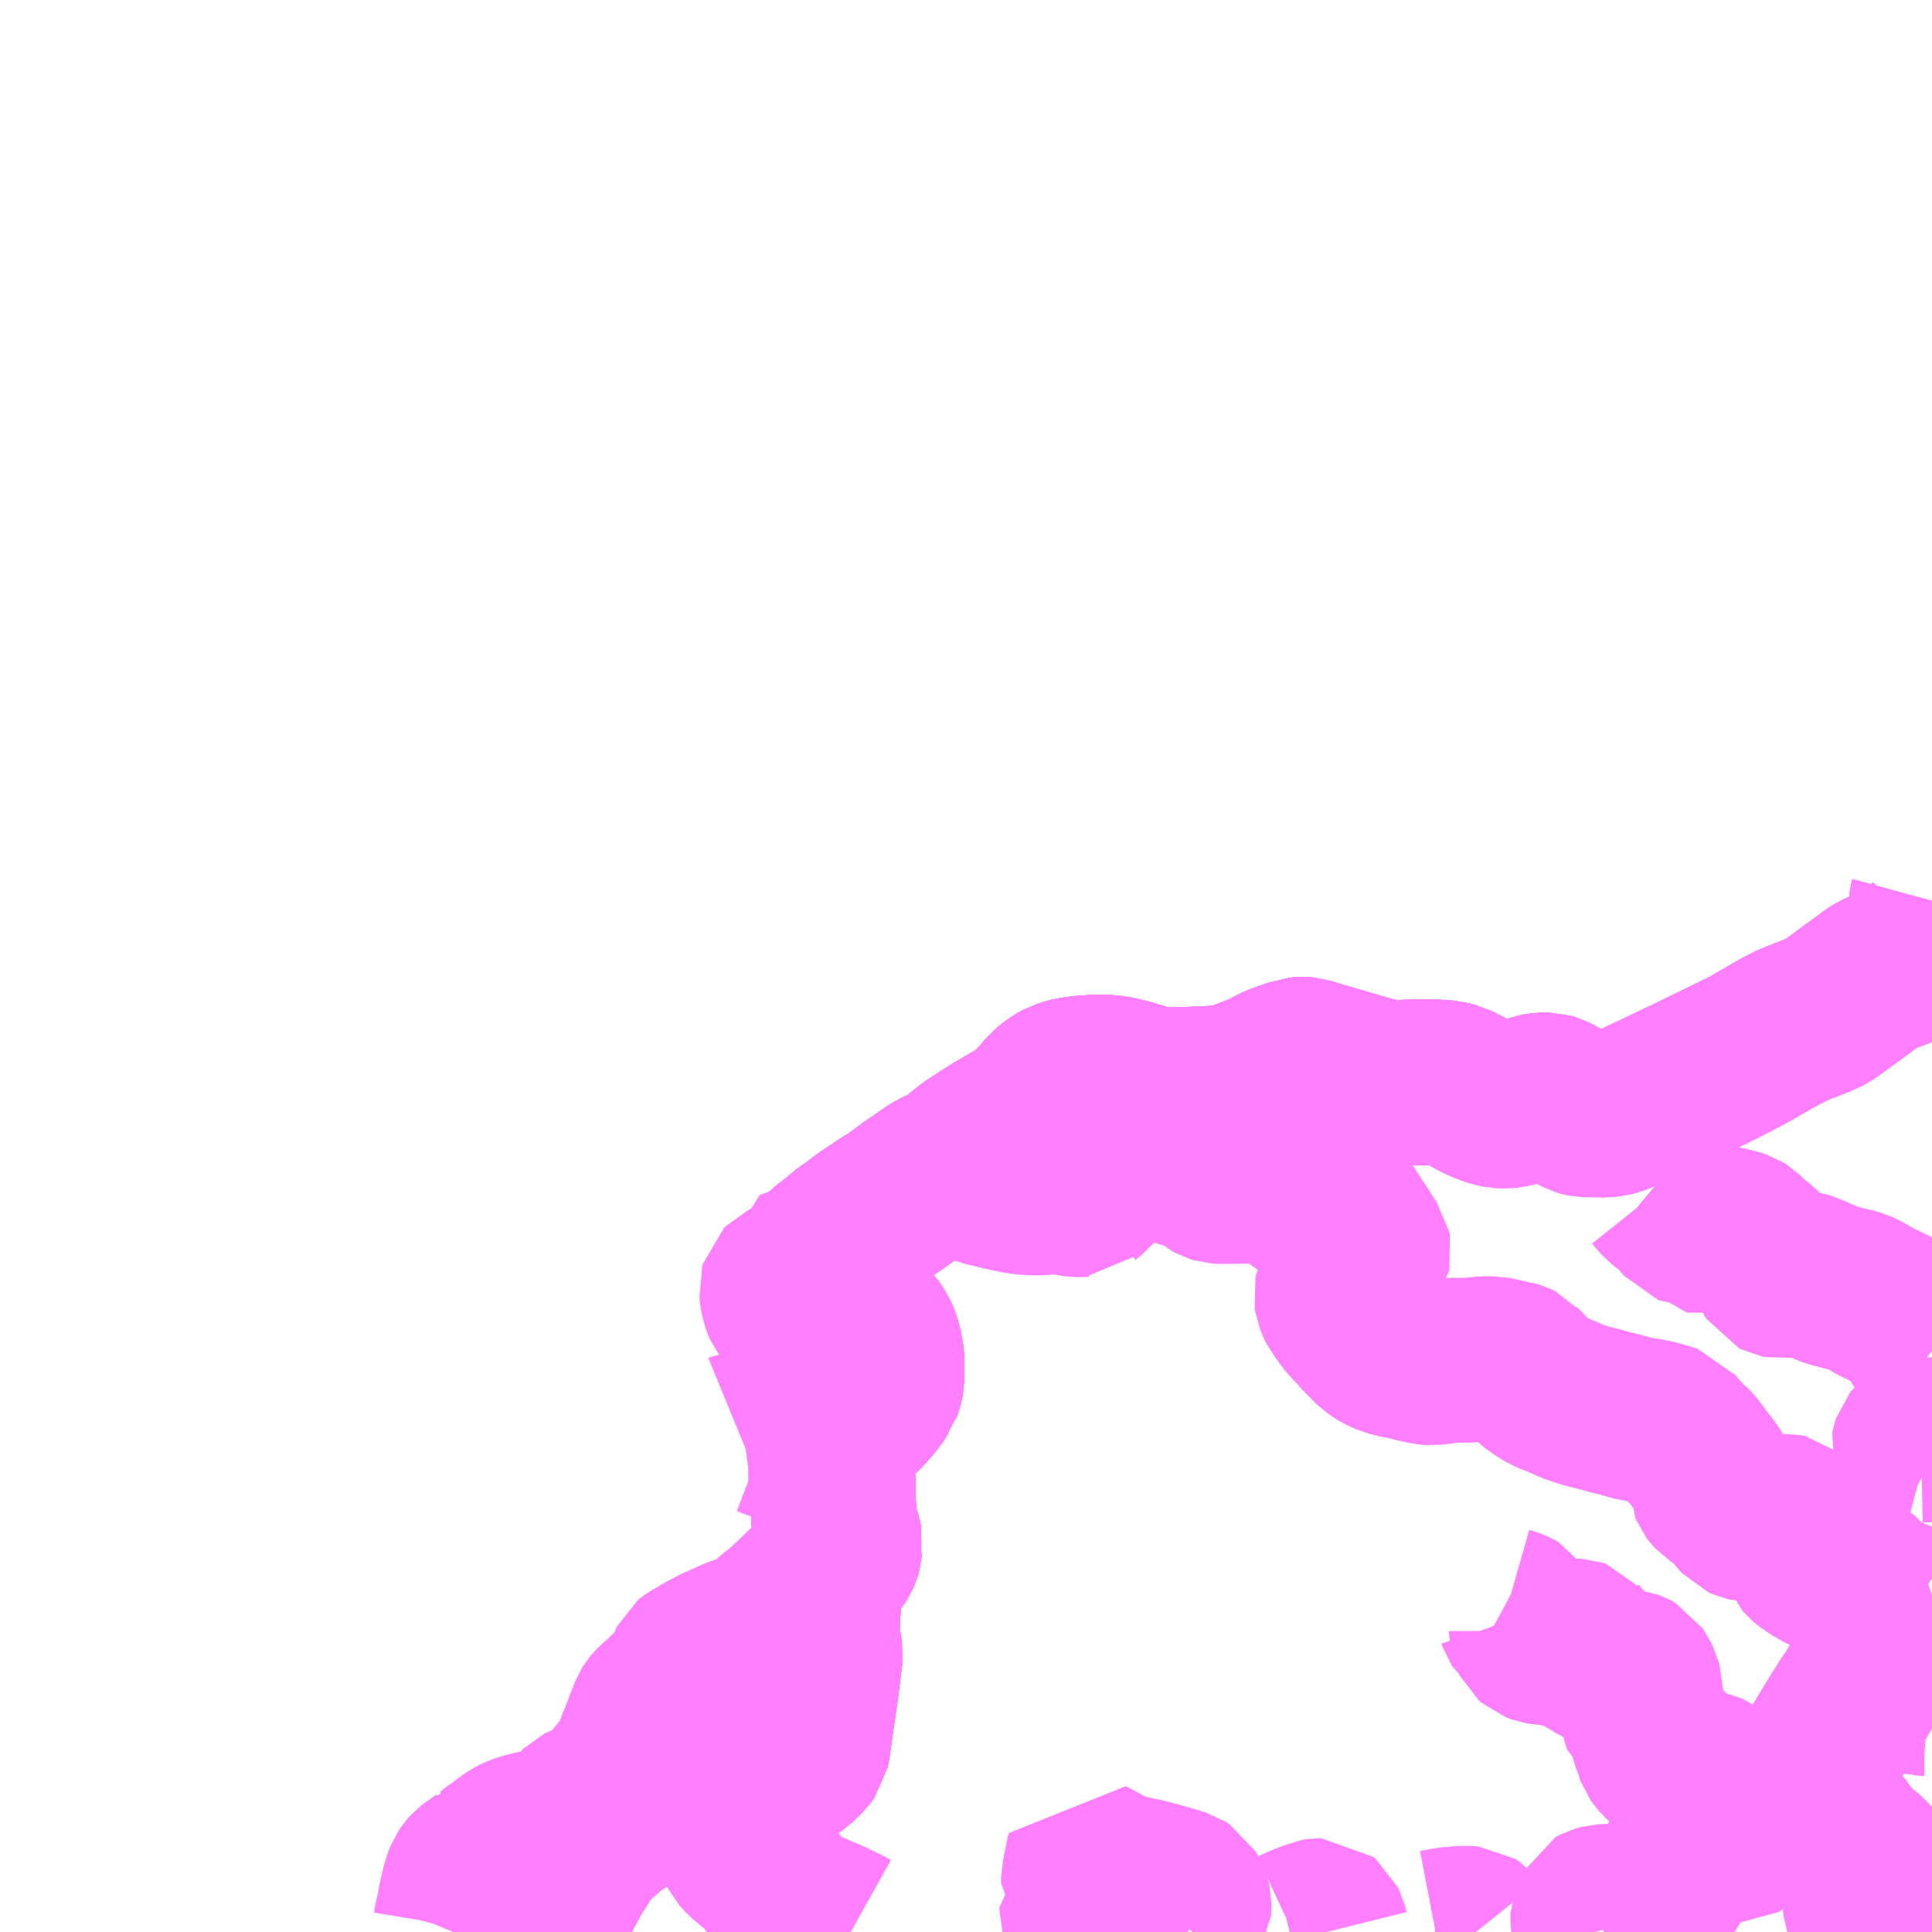 <?xml version="1.0" encoding="UTF-8"?>
<svg  xmlns="http://www.w3.org/2000/svg" xmlns:xlink="http://www.w3.org/1999/xlink" xmlns:go="http://purl.org/svgmap/profile" property="N07_001,N07_002,N07_003,N07_004,N07_005,N07_006,N07_007" viewBox="13183.594 -3480.469 8.789 8.789" go:dataArea="13183.59375 -3480.46875 8.7890625 8.7890625" >
<globalCoordinateSystem srsName="http://purl.org/crs/84" transform="matrix(100.0,0.0,0.0,-100.0,0.0,0.0)" />
<defs>
 <g id="p0" >
  <circle cx="0.0" cy="0.0" r="3" stroke="green" stroke-width="0.75" vector-effect="non-scaling-stroke" />
 </g>
</defs>
<g fill="none" fill-rule="evenodd" stroke="#FF00FF" stroke-width="0.75" opacity="0.5" vector-effect="non-scaling-stroke" stroke-linejoin="bevel" >
<path content="1,中国JRバス（株）,江津・益田・浜田～大阪　浜田道エクスプレス,3.0,3.0,3.0," xlink:title="1" d="M13186.039,-3471.68L13186.046,-3471.691L13186.079,-3471.75L13186.093,-3471.777L13186.139,-3471.861L13186.175,-3471.928L13186.192,-3471.958L13186.221,-3472.003L13186.235,-3472.028L13186.253,-3472.054L13186.266,-3472.07L13186.282,-3472.089L13186.301,-3472.105L13186.342,-3472.141L13186.373,-3472.167L13186.415,-3472.198L13186.44,-3472.215L13186.464,-3472.227L13186.511,-3472.242L13186.554,-3472.254L13186.711,-3472.298L13186.781,-3472.317L13186.956,-3472.364L13187.104,-3472.405L13187.147,-3472.418L13187.19,-3472.436L13187.212,-3472.451L13187.252,-3472.489L13187.265,-3472.507L13187.269,-3472.526L13187.283,-3472.627L13187.308,-3472.798L13187.323,-3472.921L13187.326,-3472.944L13187.321,-3472.978L13187.314,-3473.011L13187.311,-3473.04L13187.313,-3473.092L13187.32,-3473.216L13187.323,-3473.266L13187.325,-3473.278L13187.324,-3473.288L13187.328,-3473.297L13187.341,-3473.312L13187.354,-3473.335L13187.375,-3473.355L13187.385,-3473.367L13187.398,-3473.385L13187.405,-3473.396L13187.409,-3473.405L13187.413,-3473.419L13187.414,-3473.433L13187.417,-3473.448L13187.412,-3473.471L13187.408,-3473.485L13187.402,-3473.497L13187.393,-3473.528L13187.39,-3473.56L13187.387,-3473.594L13187.385,-3473.644L13187.384,-3473.789L13187.386,-3473.865L13187.384,-3473.881L13187.383,-3473.888L13187.387,-3473.918L13187.389,-3473.927L13187.392,-3473.941L13187.397,-3473.956L13187.404,-3473.962L13187.417,-3473.978L13187.446,-3473.998L13187.491,-3474.03L13187.529,-3474.065L13187.534,-3474.072L13187.553,-3474.095L13187.569,-3474.113L13187.586,-3474.141L13187.593,-3474.149L13187.601,-3474.172L13187.606,-3474.197L13187.606,-3474.247L13187.606,-3474.269L13187.603,-3474.317L13187.596,-3474.341L13187.586,-3474.375L13187.575,-3474.4L13187.559,-3474.421L13187.545,-3474.437L13187.528,-3474.45L13187.507,-3474.46L13187.498,-3474.465L13187.452,-3474.49L13187.442,-3474.491L13187.409,-3474.511L13187.384,-3474.534L13187.377,-3474.543L13187.363,-3474.561L13187.345,-3474.587L13187.327,-3474.621L13187.317,-3474.652L13187.312,-3474.68L13187.307,-3474.698L13187.311,-3474.713L13187.319,-3474.738L13187.324,-3474.745L13187.34,-3474.765L13187.361,-3474.784L13187.386,-3474.803L13187.413,-3474.823L13187.436,-3474.845L13187.473,-3474.871L13187.543,-3474.923L13187.624,-3474.977L13187.668,-3475.004L13187.753,-3475.067L13187.776,-3475.081L13187.833,-3475.121L13187.851,-3475.132L13187.861,-3475.138L13187.874,-3475.144L13187.888,-3475.15L13187.899,-3475.156L13187.921,-3475.165L13187.929,-3475.165L13187.939,-3475.172L13187.962,-3475.198L13188.013,-3475.239L13188.123,-3475.311L13188.243,-3475.38L13188.271,-3475.4L13188.284,-3475.419L13188.312,-3475.44L13188.363,-3475.499L13188.386,-3475.519L13188.409,-3475.535L13188.425,-3475.544L13188.457,-3475.554L13188.482,-3475.56L13188.527,-3475.565L13188.586,-3475.569L13188.617,-3475.569L13188.665,-3475.564L13188.721,-3475.551L13188.792,-3475.53L13188.822,-3475.517L13188.851,-3475.515L13188.9,-3475.512L13188.99,-3475.513L13189.058,-3475.515L13189.144,-3475.52L13189.182,-3475.525L13189.214,-3475.534L13189.259,-3475.549L13189.338,-3475.58L13189.414,-3475.619L13189.474,-3475.639L13189.497,-3475.648L13189.518,-3475.65L13189.538,-3475.648L13189.582,-3475.634L13189.628,-3475.621L13189.726,-3475.592L13189.83,-3475.562L13189.873,-3475.552L13189.895,-3475.547L13189.939,-3475.544L13190.038,-3475.547L13190.135,-3475.546L13190.175,-3475.543L13190.215,-3475.533L13190.273,-3475.503L13190.334,-3475.468L13190.379,-3475.45L13190.419,-3475.443L13190.459,-3475.443L13190.504,-3475.453L13190.559,-3475.474L13190.588,-3475.484L13190.608,-3475.488L13190.634,-3475.488L13190.651,-3475.483L13190.689,-3475.464L13190.727,-3475.436L13190.79,-3475.402L13190.819,-3475.4L13190.892,-3475.398L13190.925,-3475.401L13190.962,-3475.413L13191.078,-3475.467L13191.282,-3475.564L13191.401,-3475.622L13191.552,-3475.696L13191.688,-3475.775L13191.716,-3475.79L13191.746,-3475.805L13191.809,-3475.83L13191.882,-3475.859L13191.899,-3475.867L13191.916,-3475.877L13191.996,-3475.936L13192.08,-3475.997L13192.113,-3476.022L13192.135,-3476.036L13192.18,-3476.056L13192.223,-3476.069L13192.258,-3476.083L13192.293,-3476.111L13192.364,-3476.174L13192.374,-3476.189L13192.381,-3476.213L13192.381,-3476.258L13192.377,-3476.329L13192.378,-3476.351L13192.383,-3476.369"/>
<path content="1,中国JRバス（株）,津和野・益田・浜田・三次～東京　いわみエクスプレス,1.0,1.0,1.0," xlink:title="1" d="M13186.039,-3471.68L13186.046,-3471.691L13186.079,-3471.75L13186.093,-3471.777L13186.139,-3471.861L13186.175,-3471.928L13186.192,-3471.958L13186.221,-3472.003L13186.235,-3472.028L13186.253,-3472.054L13186.266,-3472.07L13186.282,-3472.089L13186.301,-3472.105L13186.342,-3472.141L13186.373,-3472.167L13186.415,-3472.198L13186.44,-3472.215L13186.464,-3472.227L13186.511,-3472.242L13186.554,-3472.254L13186.711,-3472.298L13186.781,-3472.317L13186.956,-3472.364L13187.104,-3472.405L13187.147,-3472.418L13187.19,-3472.436L13187.212,-3472.451L13187.252,-3472.489L13187.265,-3472.507L13187.269,-3472.526L13187.283,-3472.627L13187.308,-3472.798L13187.323,-3472.921L13187.326,-3472.944L13187.321,-3472.978L13187.314,-3473.011L13187.311,-3473.04L13187.313,-3473.092L13187.32,-3473.216L13187.323,-3473.266L13187.325,-3473.278L13187.324,-3473.288L13187.328,-3473.297L13187.341,-3473.312L13187.354,-3473.335L13187.375,-3473.355L13187.385,-3473.367L13187.398,-3473.385L13187.405,-3473.396L13187.409,-3473.405L13187.413,-3473.419L13187.414,-3473.433L13187.417,-3473.448L13187.412,-3473.471L13187.408,-3473.485L13187.402,-3473.497L13187.393,-3473.528L13187.39,-3473.56L13187.387,-3473.594L13187.385,-3473.644L13187.384,-3473.789L13187.386,-3473.865L13187.384,-3473.881L13187.383,-3473.888L13187.387,-3473.918L13187.389,-3473.927L13187.392,-3473.941L13187.397,-3473.956L13187.404,-3473.962L13187.417,-3473.978L13187.446,-3473.998L13187.491,-3474.03L13187.529,-3474.065L13187.534,-3474.072L13187.553,-3474.095L13187.569,-3474.113L13187.586,-3474.141L13187.593,-3474.149L13187.601,-3474.172L13187.606,-3474.197L13187.606,-3474.247L13187.606,-3474.269L13187.603,-3474.317L13187.596,-3474.341L13187.586,-3474.375L13187.575,-3474.4L13187.559,-3474.421L13187.545,-3474.437L13187.528,-3474.45L13187.507,-3474.46L13187.498,-3474.465L13187.452,-3474.49L13187.442,-3474.491L13187.409,-3474.511L13187.384,-3474.534L13187.377,-3474.543L13187.363,-3474.561L13187.345,-3474.587L13187.327,-3474.621L13187.317,-3474.652L13187.312,-3474.68L13187.307,-3474.698L13187.311,-3474.713L13187.319,-3474.738L13187.324,-3474.745L13187.34,-3474.765L13187.361,-3474.784L13187.386,-3474.803L13187.413,-3474.823L13187.436,-3474.845L13187.473,-3474.871L13187.543,-3474.923L13187.624,-3474.977L13187.668,-3475.004L13187.753,-3475.067L13187.776,-3475.081L13187.833,-3475.121L13187.851,-3475.132L13187.861,-3475.138L13187.874,-3475.144L13187.888,-3475.15L13187.899,-3475.156L13187.921,-3475.165L13187.929,-3475.165L13187.939,-3475.172L13187.962,-3475.198L13188.013,-3475.239L13188.123,-3475.311L13188.243,-3475.38L13188.271,-3475.4L13188.284,-3475.419L13188.312,-3475.44L13188.363,-3475.499L13188.386,-3475.519L13188.409,-3475.535L13188.425,-3475.544L13188.457,-3475.554L13188.482,-3475.56L13188.527,-3475.565L13188.586,-3475.569L13188.617,-3475.569L13188.665,-3475.564L13188.721,-3475.551L13188.792,-3475.53L13188.822,-3475.517L13188.851,-3475.515L13188.9,-3475.512L13188.99,-3475.513L13189.058,-3475.515L13189.144,-3475.52L13189.182,-3475.525L13189.214,-3475.534L13189.259,-3475.549L13189.338,-3475.58L13189.414,-3475.619L13189.474,-3475.639L13189.497,-3475.648L13189.518,-3475.65L13189.538,-3475.648L13189.582,-3475.634L13189.628,-3475.621L13189.726,-3475.592L13189.83,-3475.562L13189.873,-3475.552L13189.895,-3475.547L13189.939,-3475.544L13190.038,-3475.547L13190.135,-3475.546L13190.175,-3475.543L13190.215,-3475.533L13190.273,-3475.503L13190.334,-3475.468L13190.379,-3475.45L13190.419,-3475.443L13190.459,-3475.443L13190.504,-3475.453L13190.559,-3475.474L13190.588,-3475.484L13190.608,-3475.488L13190.634,-3475.488L13190.651,-3475.483L13190.689,-3475.464L13190.727,-3475.436L13190.79,-3475.402L13190.819,-3475.4L13190.892,-3475.398L13190.925,-3475.401L13190.962,-3475.413L13191.078,-3475.467L13191.282,-3475.564L13191.401,-3475.622L13191.552,-3475.696L13191.688,-3475.775L13191.716,-3475.79L13191.746,-3475.805L13191.809,-3475.83L13191.882,-3475.859L13191.899,-3475.867L13191.916,-3475.877L13191.996,-3475.936L13192.08,-3475.997L13192.113,-3476.022L13192.135,-3476.036L13192.18,-3476.056L13192.223,-3476.069L13192.258,-3476.083L13192.293,-3476.111L13192.364,-3476.174L13192.374,-3476.189L13192.381,-3476.213L13192.381,-3476.258L13192.377,-3476.329L13192.378,-3476.351L13192.383,-3476.369"/>
<path content="1,石見交通（株）,いわみEX　東京線,1.0,1.0,1.0," xlink:title="1" d="M13186.039,-3471.68L13186.046,-3471.691L13186.079,-3471.75L13186.093,-3471.777L13186.139,-3471.861L13186.175,-3471.928L13186.192,-3471.958L13186.221,-3472.003L13186.235,-3472.028L13186.253,-3472.054L13186.266,-3472.07L13186.282,-3472.089L13186.301,-3472.105L13186.342,-3472.141L13186.373,-3472.167L13186.415,-3472.198L13186.44,-3472.215L13186.464,-3472.227L13186.511,-3472.242L13186.554,-3472.254L13186.711,-3472.298L13186.781,-3472.317L13186.956,-3472.364L13187.104,-3472.405L13187.147,-3472.418L13187.19,-3472.436L13187.212,-3472.451L13187.252,-3472.489L13187.265,-3472.507L13187.269,-3472.526L13187.283,-3472.627L13187.308,-3472.798L13187.323,-3472.921L13187.326,-3472.944L13187.321,-3472.978L13187.314,-3473.011L13187.311,-3473.04L13187.313,-3473.092L13187.32,-3473.216L13187.323,-3473.266L13187.325,-3473.278L13187.324,-3473.288L13187.328,-3473.297L13187.341,-3473.312L13187.354,-3473.335L13187.375,-3473.355L13187.385,-3473.367L13187.398,-3473.385L13187.405,-3473.396L13187.409,-3473.405L13187.413,-3473.419L13187.414,-3473.433L13187.417,-3473.448L13187.412,-3473.471L13187.408,-3473.485L13187.402,-3473.497L13187.393,-3473.528L13187.39,-3473.56L13187.387,-3473.594L13187.385,-3473.644L13187.384,-3473.789L13187.386,-3473.865L13187.384,-3473.881L13187.383,-3473.888L13187.387,-3473.918L13187.389,-3473.927L13187.392,-3473.941L13187.397,-3473.956L13187.404,-3473.962L13187.417,-3473.978L13187.446,-3473.998L13187.491,-3474.03L13187.529,-3474.065L13187.534,-3474.072L13187.553,-3474.095L13187.569,-3474.113L13187.586,-3474.141L13187.593,-3474.149L13187.601,-3474.172L13187.606,-3474.197L13187.606,-3474.247L13187.606,-3474.269L13187.603,-3474.317L13187.596,-3474.341L13187.586,-3474.375L13187.575,-3474.4L13187.559,-3474.421L13187.545,-3474.437L13187.528,-3474.45L13187.507,-3474.46L13187.498,-3474.465L13187.452,-3474.49L13187.442,-3474.491L13187.409,-3474.511L13187.384,-3474.534L13187.377,-3474.543L13187.363,-3474.561L13187.345,-3474.587L13187.327,-3474.621L13187.317,-3474.652L13187.312,-3474.68L13187.307,-3474.698L13187.311,-3474.713L13187.319,-3474.738L13187.324,-3474.745L13187.34,-3474.765L13187.361,-3474.784L13187.386,-3474.803L13187.413,-3474.823L13187.436,-3474.845L13187.473,-3474.871L13187.543,-3474.923L13187.624,-3474.977L13187.668,-3475.004L13187.753,-3475.067L13187.776,-3475.081L13187.833,-3475.121L13187.851,-3475.132L13187.861,-3475.138L13187.874,-3475.144L13187.888,-3475.15L13187.899,-3475.156L13187.921,-3475.165L13187.929,-3475.165L13187.939,-3475.172L13187.962,-3475.198L13188.013,-3475.239L13188.123,-3475.311L13188.243,-3475.38L13188.271,-3475.4L13188.284,-3475.419L13188.312,-3475.44L13188.363,-3475.499L13188.386,-3475.519L13188.409,-3475.535L13188.425,-3475.544L13188.457,-3475.554L13188.482,-3475.56L13188.527,-3475.565L13188.586,-3475.569L13188.617,-3475.569L13188.665,-3475.564L13188.721,-3475.551L13188.792,-3475.53L13188.822,-3475.517L13188.851,-3475.515L13188.9,-3475.512L13188.99,-3475.513L13189.058,-3475.515L13189.144,-3475.52L13189.182,-3475.525L13189.214,-3475.534L13189.259,-3475.549L13189.338,-3475.58L13189.414,-3475.619L13189.474,-3475.639L13189.497,-3475.648L13189.518,-3475.65L13189.538,-3475.648L13189.582,-3475.634L13189.628,-3475.621L13189.726,-3475.592L13189.83,-3475.562L13189.873,-3475.552L13189.895,-3475.547L13189.939,-3475.544L13190.038,-3475.547L13190.135,-3475.546L13190.175,-3475.543L13190.215,-3475.533L13190.273,-3475.503L13190.334,-3475.468L13190.379,-3475.45L13190.419,-3475.443L13190.459,-3475.443L13190.504,-3475.453L13190.559,-3475.474L13190.588,-3475.484L13190.608,-3475.488L13190.634,-3475.488L13190.651,-3475.483L13190.689,-3475.464L13190.727,-3475.436L13190.79,-3475.402L13190.819,-3475.4L13190.892,-3475.398L13190.925,-3475.401L13190.962,-3475.413L13191.078,-3475.467L13191.282,-3475.564L13191.401,-3475.622L13191.552,-3475.696L13191.688,-3475.775L13191.716,-3475.79L13191.746,-3475.805L13191.809,-3475.83L13191.882,-3475.859L13191.899,-3475.867L13191.916,-3475.877L13191.996,-3475.936L13192.08,-3475.997L13192.113,-3476.022L13192.135,-3476.036L13192.18,-3476.056L13192.223,-3476.069L13192.258,-3476.083L13192.293,-3476.111L13192.364,-3476.174L13192.374,-3476.189L13192.381,-3476.213L13192.381,-3476.258L13192.377,-3476.329L13192.378,-3476.351L13192.383,-3476.369"/>
<path content="1,石見交通（株）,つわのEX　大阪線,1.0,1.0,1.0," xlink:title="1" d="M13186.039,-3471.68L13186.046,-3471.691L13186.079,-3471.75L13186.093,-3471.777L13186.139,-3471.861L13186.175,-3471.928L13186.192,-3471.958L13186.221,-3472.003L13186.235,-3472.028L13186.253,-3472.054L13186.266,-3472.07L13186.282,-3472.089L13186.301,-3472.105L13186.342,-3472.141L13186.373,-3472.167L13186.415,-3472.198L13186.44,-3472.215L13186.464,-3472.227L13186.511,-3472.242L13186.554,-3472.254L13186.711,-3472.298L13186.781,-3472.317L13186.956,-3472.364L13187.104,-3472.405L13187.147,-3472.418L13187.19,-3472.436L13187.212,-3472.451L13187.252,-3472.489L13187.265,-3472.507L13187.269,-3472.526L13187.283,-3472.627L13187.308,-3472.798L13187.323,-3472.921L13187.326,-3472.944L13187.321,-3472.978L13187.314,-3473.011L13187.311,-3473.04L13187.313,-3473.092L13187.32,-3473.216L13187.323,-3473.266L13187.325,-3473.278L13187.324,-3473.288L13187.328,-3473.297L13187.341,-3473.312L13187.354,-3473.335L13187.375,-3473.355L13187.385,-3473.367L13187.398,-3473.385L13187.405,-3473.396L13187.409,-3473.405L13187.413,-3473.419L13187.414,-3473.433L13187.417,-3473.448L13187.412,-3473.471L13187.408,-3473.485L13187.402,-3473.497L13187.393,-3473.528L13187.39,-3473.56L13187.387,-3473.594L13187.385,-3473.644L13187.384,-3473.789L13187.386,-3473.865L13187.384,-3473.881L13187.383,-3473.888L13187.387,-3473.918L13187.389,-3473.927L13187.392,-3473.941L13187.397,-3473.956L13187.404,-3473.962L13187.417,-3473.978L13187.446,-3473.998L13187.491,-3474.03L13187.529,-3474.065L13187.534,-3474.072L13187.553,-3474.095L13187.569,-3474.113L13187.586,-3474.141L13187.593,-3474.149L13187.601,-3474.172L13187.606,-3474.197L13187.606,-3474.247L13187.606,-3474.269L13187.603,-3474.317L13187.596,-3474.341L13187.586,-3474.375L13187.575,-3474.4L13187.559,-3474.421L13187.545,-3474.437L13187.528,-3474.45L13187.507,-3474.46L13187.498,-3474.465L13187.452,-3474.49L13187.442,-3474.491L13187.409,-3474.511L13187.384,-3474.534L13187.377,-3474.543L13187.363,-3474.561L13187.345,-3474.587L13187.327,-3474.621L13187.317,-3474.652L13187.312,-3474.68L13187.307,-3474.698L13187.311,-3474.713L13187.319,-3474.738L13187.324,-3474.745L13187.34,-3474.765L13187.361,-3474.784L13187.386,-3474.803L13187.413,-3474.823L13187.436,-3474.845L13187.473,-3474.871L13187.543,-3474.923L13187.624,-3474.977L13187.668,-3475.004L13187.753,-3475.067L13187.776,-3475.081L13187.833,-3475.121L13187.851,-3475.132L13187.861,-3475.138L13187.874,-3475.144L13187.888,-3475.15L13187.899,-3475.156L13187.921,-3475.165L13187.929,-3475.165L13187.939,-3475.172L13187.962,-3475.198L13188.013,-3475.239L13188.123,-3475.311L13188.243,-3475.38L13188.271,-3475.4L13188.284,-3475.419L13188.312,-3475.44L13188.363,-3475.499L13188.386,-3475.519L13188.409,-3475.535L13188.425,-3475.544L13188.457,-3475.554L13188.482,-3475.56L13188.527,-3475.565L13188.586,-3475.569L13188.617,-3475.569L13188.665,-3475.564L13188.721,-3475.551L13188.792,-3475.53L13188.822,-3475.517L13188.851,-3475.515L13188.9,-3475.512L13188.99,-3475.513L13189.058,-3475.515L13189.144,-3475.52L13189.182,-3475.525L13189.214,-3475.534L13189.259,-3475.549L13189.338,-3475.58L13189.414,-3475.619L13189.474,-3475.639L13189.497,-3475.648L13189.518,-3475.65L13189.538,-3475.648L13189.582,-3475.634L13189.628,-3475.621L13189.726,-3475.592L13189.83,-3475.562L13189.873,-3475.552L13189.895,-3475.547L13189.939,-3475.544L13190.038,-3475.547L13190.135,-3475.546L13190.175,-3475.543L13190.215,-3475.533L13190.273,-3475.503L13190.334,-3475.468L13190.379,-3475.45L13190.419,-3475.443L13190.459,-3475.443L13190.504,-3475.453L13190.559,-3475.474L13190.588,-3475.484L13190.608,-3475.488L13190.634,-3475.488L13190.651,-3475.483L13190.689,-3475.464L13190.727,-3475.436L13190.79,-3475.402L13190.819,-3475.4L13190.892,-3475.398L13190.925,-3475.401L13190.962,-3475.413L13191.078,-3475.467L13191.282,-3475.564L13191.401,-3475.622L13191.552,-3475.696L13191.688,-3475.775L13191.716,-3475.79L13191.746,-3475.805L13191.809,-3475.83L13191.882,-3475.859L13191.899,-3475.867L13191.916,-3475.877L13191.996,-3475.936L13192.08,-3475.997L13192.113,-3476.022L13192.135,-3476.036L13192.18,-3476.056L13192.223,-3476.069L13192.258,-3476.083L13192.293,-3476.111L13192.364,-3476.174L13192.374,-3476.189L13192.381,-3476.213L13192.381,-3476.258L13192.377,-3476.329L13192.378,-3476.351L13192.383,-3476.369"/>
<path content="1,石見交通（株）,土田線,16.0,16.0,7.5," xlink:title="1" d="M13186.039,-3471.68L13186.046,-3471.691L13186.079,-3471.75L13186.093,-3471.777L13186.139,-3471.861L13186.175,-3471.928L13186.192,-3471.958L13186.221,-3472.003L13186.235,-3472.028L13186.253,-3472.054L13186.266,-3472.07L13186.282,-3472.089L13186.301,-3472.105L13186.342,-3472.141L13186.373,-3472.167L13186.415,-3472.198L13186.44,-3472.215L13186.464,-3472.227L13186.511,-3472.242L13186.554,-3472.254L13186.711,-3472.298L13186.781,-3472.317L13186.956,-3472.364L13187.104,-3472.405L13187.147,-3472.418L13187.19,-3472.436L13187.212,-3472.451L13187.252,-3472.489L13187.265,-3472.507L13187.269,-3472.526L13187.283,-3472.627L13187.308,-3472.798L13187.323,-3472.921L13187.326,-3472.944L13187.321,-3472.978L13187.314,-3473.011L13187.311,-3473.04L13187.313,-3473.092L13187.32,-3473.216L13187.323,-3473.266L13187.325,-3473.278L13187.324,-3473.288L13187.328,-3473.297L13187.341,-3473.312L13187.354,-3473.335L13187.375,-3473.355L13187.385,-3473.367L13187.398,-3473.385L13187.405,-3473.396L13187.409,-3473.405L13187.413,-3473.419L13187.414,-3473.433L13187.417,-3473.448L13187.412,-3473.471L13187.408,-3473.485L13187.402,-3473.497L13187.393,-3473.528L13187.39,-3473.56L13187.387,-3473.594L13187.385,-3473.644L13187.384,-3473.789L13187.386,-3473.865L13187.384,-3473.881L13187.383,-3473.888L13187.387,-3473.918L13187.389,-3473.927L13187.392,-3473.941L13187.397,-3473.956L13187.404,-3473.962L13187.417,-3473.978L13187.446,-3473.998L13187.491,-3474.03L13187.529,-3474.065L13187.534,-3474.072L13187.553,-3474.095L13187.569,-3474.113L13187.586,-3474.141L13187.593,-3474.149L13187.601,-3474.172L13187.606,-3474.197L13187.606,-3474.247L13187.606,-3474.269L13187.603,-3474.317L13187.596,-3474.341L13187.586,-3474.375L13187.575,-3474.4L13187.559,-3474.421L13187.545,-3474.437L13187.528,-3474.45L13187.507,-3474.46L13187.498,-3474.465L13187.452,-3474.49L13187.442,-3474.491L13187.409,-3474.511L13187.384,-3474.534L13187.377,-3474.543L13187.363,-3474.561L13187.345,-3474.587L13187.327,-3474.621L13187.317,-3474.652L13187.312,-3474.68L13187.307,-3474.698L13187.311,-3474.713L13187.319,-3474.738L13187.324,-3474.745L13187.34,-3474.765L13187.361,-3474.784L13187.386,-3474.803L13187.413,-3474.823L13187.436,-3474.845L13187.473,-3474.871L13187.543,-3474.923L13187.624,-3474.977L13187.668,-3475.004L13187.753,-3475.067L13187.776,-3475.081L13187.833,-3475.121L13187.851,-3475.132L13187.861,-3475.138L13187.874,-3475.144L13187.888,-3475.15L13187.899,-3475.156L13187.921,-3475.165L13187.929,-3475.165L13187.939,-3475.172L13187.962,-3475.198L13188.013,-3475.239L13188.123,-3475.311L13188.243,-3475.38L13188.271,-3475.4L13188.284,-3475.419L13188.312,-3475.44L13188.363,-3475.499L13188.386,-3475.519L13188.409,-3475.535L13188.425,-3475.544L13188.457,-3475.554L13188.482,-3475.56L13188.527,-3475.565L13188.586,-3475.569L13188.617,-3475.569L13188.665,-3475.564L13188.721,-3475.551L13188.792,-3475.53L13188.822,-3475.517L13188.851,-3475.515L13188.9,-3475.512L13188.99,-3475.513L13189.058,-3475.515L13189.144,-3475.52L13189.182,-3475.525L13189.214,-3475.534L13189.259,-3475.549L13189.338,-3475.58L13189.414,-3475.619L13189.474,-3475.639L13189.497,-3475.648L13189.518,-3475.65L13189.538,-3475.648L13189.582,-3475.634L13189.628,-3475.621L13189.726,-3475.592L13189.83,-3475.562L13189.873,-3475.552L13189.895,-3475.547L13189.939,-3475.544L13190.038,-3475.547L13190.135,-3475.546L13190.175,-3475.543L13190.215,-3475.533L13190.273,-3475.503L13190.334,-3475.468L13190.379,-3475.45L13190.419,-3475.443L13190.459,-3475.443L13190.504,-3475.453L13190.559,-3475.474L13190.588,-3475.484L13190.608,-3475.488L13190.634,-3475.488L13190.651,-3475.483L13190.689,-3475.464L13190.727,-3475.436L13190.79,-3475.402L13190.819,-3475.4L13190.892,-3475.398L13190.925,-3475.401L13190.962,-3475.413L13191.078,-3475.467L13191.282,-3475.564L13191.401,-3475.622L13191.552,-3475.696L13191.688,-3475.775L13191.716,-3475.79L13191.746,-3475.805L13191.809,-3475.83L13191.882,-3475.859L13191.899,-3475.867L13191.916,-3475.877L13191.996,-3475.936L13192.08,-3475.997L13192.113,-3476.022L13192.135,-3476.036L13192.18,-3476.056L13192.223,-3476.069L13192.258,-3476.083L13192.293,-3476.111L13192.364,-3476.174L13192.374,-3476.189L13192.381,-3476.213L13192.381,-3476.258L13192.377,-3476.329L13192.378,-3476.351L13192.383,-3476.369"/>
<path content="1,石見交通（株）,浜田益田線,14.5,14.5,14.5," xlink:title="1" d="M13186.039,-3471.68L13186.046,-3471.691L13186.079,-3471.75L13186.093,-3471.777L13186.139,-3471.861L13186.175,-3471.928L13186.192,-3471.958L13186.221,-3472.003L13186.235,-3472.028L13186.253,-3472.054L13186.266,-3472.07L13186.282,-3472.089L13186.301,-3472.105L13186.342,-3472.141L13186.373,-3472.167L13186.415,-3472.198L13186.44,-3472.215L13186.464,-3472.227L13186.511,-3472.242L13186.554,-3472.254L13186.711,-3472.298L13186.781,-3472.317L13186.956,-3472.364L13187.104,-3472.405L13187.147,-3472.418L13187.19,-3472.436L13187.212,-3472.451L13187.252,-3472.489L13187.265,-3472.507L13187.269,-3472.526L13187.283,-3472.627L13187.308,-3472.798L13187.323,-3472.921L13187.326,-3472.944L13187.321,-3472.978L13187.314,-3473.011L13187.311,-3473.04L13187.313,-3473.092L13187.32,-3473.216L13187.323,-3473.266L13187.325,-3473.278L13187.324,-3473.288L13187.328,-3473.297L13187.341,-3473.312L13187.354,-3473.335L13187.375,-3473.355L13187.385,-3473.367L13187.398,-3473.385L13187.405,-3473.396L13187.409,-3473.405L13187.413,-3473.419L13187.414,-3473.433L13187.417,-3473.448L13187.412,-3473.471L13187.408,-3473.485L13187.402,-3473.497L13187.393,-3473.528L13187.39,-3473.56L13187.387,-3473.594L13187.385,-3473.644L13187.384,-3473.789L13187.386,-3473.865L13187.384,-3473.881L13187.383,-3473.888L13187.387,-3473.918L13187.389,-3473.927L13187.392,-3473.941L13187.397,-3473.956L13187.404,-3473.962L13187.417,-3473.978L13187.446,-3473.998L13187.491,-3474.03L13187.529,-3474.065L13187.534,-3474.072L13187.553,-3474.095L13187.569,-3474.113L13187.586,-3474.141L13187.593,-3474.149L13187.601,-3474.172L13187.606,-3474.197L13187.606,-3474.247L13187.606,-3474.269L13187.603,-3474.317L13187.596,-3474.341L13187.586,-3474.375L13187.575,-3474.4L13187.559,-3474.421L13187.545,-3474.437L13187.528,-3474.45L13187.507,-3474.46L13187.498,-3474.465L13187.452,-3474.49L13187.442,-3474.491L13187.409,-3474.511L13187.384,-3474.534L13187.377,-3474.543L13187.363,-3474.561L13187.345,-3474.587L13187.327,-3474.621L13187.317,-3474.652L13187.312,-3474.68L13187.307,-3474.698L13187.311,-3474.713L13187.319,-3474.738L13187.324,-3474.745L13187.34,-3474.765L13187.361,-3474.784L13187.386,-3474.803L13187.413,-3474.823L13187.436,-3474.845L13187.473,-3474.871L13187.543,-3474.923L13187.624,-3474.977L13187.668,-3475.004L13187.753,-3475.067L13187.776,-3475.081L13187.833,-3475.121L13187.851,-3475.132L13187.861,-3475.138L13187.874,-3475.144L13187.888,-3475.15L13187.899,-3475.156L13187.921,-3475.165L13187.929,-3475.165L13187.939,-3475.172L13187.962,-3475.198L13188.013,-3475.239L13188.123,-3475.311L13188.243,-3475.38L13188.271,-3475.4L13188.284,-3475.419L13188.312,-3475.44L13188.363,-3475.499L13188.386,-3475.519L13188.409,-3475.535L13188.425,-3475.544L13188.457,-3475.554L13188.482,-3475.56L13188.527,-3475.565L13188.586,-3475.569L13188.617,-3475.569L13188.665,-3475.564L13188.721,-3475.551L13188.792,-3475.53L13188.822,-3475.517L13188.851,-3475.515L13188.9,-3475.512L13188.99,-3475.513L13189.058,-3475.515L13189.144,-3475.52L13189.182,-3475.525L13189.214,-3475.534L13189.259,-3475.549L13189.338,-3475.58L13189.414,-3475.619L13189.474,-3475.639L13189.497,-3475.648L13189.518,-3475.65L13189.538,-3475.648L13189.582,-3475.634L13189.628,-3475.621L13189.726,-3475.592L13189.83,-3475.562L13189.873,-3475.552L13189.895,-3475.547L13189.939,-3475.544L13190.038,-3475.547L13190.135,-3475.546L13190.175,-3475.543L13190.215,-3475.533L13190.273,-3475.503L13190.334,-3475.468L13190.379,-3475.45L13190.419,-3475.443L13190.459,-3475.443L13190.504,-3475.453L13190.559,-3475.474L13190.588,-3475.484L13190.608,-3475.488L13190.634,-3475.488L13190.651,-3475.483L13190.689,-3475.464L13190.727,-3475.436L13190.79,-3475.402L13190.819,-3475.4L13190.892,-3475.398L13190.925,-3475.401L13190.962,-3475.413L13191.078,-3475.467L13191.282,-3475.564L13191.401,-3475.622L13191.552,-3475.696L13191.688,-3475.775L13191.716,-3475.79L13191.746,-3475.805L13191.809,-3475.83L13191.882,-3475.859L13191.899,-3475.867L13191.916,-3475.877L13191.996,-3475.936L13192.08,-3475.997L13192.113,-3476.022L13192.135,-3476.036L13192.18,-3476.056L13192.223,-3476.069L13192.258,-3476.083L13192.293,-3476.111L13192.364,-3476.174L13192.374,-3476.189L13192.381,-3476.213L13192.381,-3476.258L13192.377,-3476.329L13192.378,-3476.351L13192.383,-3476.369"/>
<path content="1,石見交通（株）,種線,6.0,6.0,3.0," xlink:title="1" d="M13187.464,-3471.68L13187.439,-3471.694L13187.368,-3471.728L13187.298,-3471.758L13187.243,-3471.781L13187.22,-3471.794L13187.194,-3471.809L13187.167,-3471.832L13187.146,-3471.852L13187.124,-3471.884L13187.085,-3471.939L13187.061,-3471.968L13187.038,-3471.984L13187.008,-3472.008L13186.983,-3472.03L13186.965,-3472.05L13186.954,-3472.072L13186.943,-3472.095L13186.928,-3472.131L13186.912,-3472.159L13186.883,-3472.204L13186.858,-3472.235L13186.836,-3472.257L13186.798,-3472.297L13186.781,-3472.317L13186.711,-3472.298L13186.554,-3472.254L13186.511,-3472.242L13186.464,-3472.227L13186.44,-3472.215L13186.415,-3472.198L13186.373,-3472.167L13186.342,-3472.141L13186.301,-3472.105L13186.282,-3472.089L13186.266,-3472.07L13186.253,-3472.054L13186.235,-3472.028L13186.221,-3472.003L13186.192,-3471.958L13186.175,-3471.928L13186.139,-3471.861L13186.093,-3471.777L13186.079,-3471.75L13186.046,-3471.691L13186.039,-3471.68"/>
<path content="1,石見交通（株）,種線,6.0,6.0,3.0," xlink:title="1" d="M13189.629,-3471.68L13189.623,-3471.704L13189.614,-3471.723L13189.603,-3471.732L13189.595,-3471.732L13189.584,-3471.73L13189.568,-3471.723L13189.516,-3471.703L13189.473,-3471.683L13189.461,-3471.68M13188.999,-3471.68L13188.995,-3471.681L13188.977,-3471.687L13188.966,-3471.696L13188.958,-3471.71L13188.955,-3471.72L13188.959,-3471.727L13188.979,-3471.753L13188.996,-3471.772L13189.002,-3471.782L13189.003,-3471.795L13189.003,-3471.811L13189,-3471.824L13188.993,-3471.839L13188.983,-3471.856L13188.969,-3471.865L13188.924,-3471.879L13188.868,-3471.895L13188.823,-3471.907L13188.787,-3471.916L13188.756,-3471.922L13188.722,-3471.93L13188.696,-3471.934L13188.682,-3471.938L13188.664,-3471.945L13188.645,-3471.955L13188.623,-3471.967L13188.598,-3471.981L13188.574,-3471.995L13188.557,-3472.003L13188.54,-3472.012L13188.535,-3471.997L13188.533,-3471.973L13188.529,-3471.951L13188.523,-3471.926L13188.523,-3471.914L13188.523,-3471.903L13188.536,-3471.887L13188.56,-3471.861L13188.58,-3471.848L13188.594,-3471.839L13188.611,-3471.832L13188.617,-3471.828L13188.62,-3471.822L13188.618,-3471.815L13188.613,-3471.81L13188.603,-3471.809L13188.591,-3471.807L13188.581,-3471.804L13188.568,-3471.8L13188.559,-3471.794L13188.545,-3471.78L13188.533,-3471.768L13188.52,-3471.754L13188.513,-3471.746L13188.512,-3471.738L13188.518,-3471.724L13188.531,-3471.699L13188.538,-3471.68"/>
<path content="1,石見交通（株）,種線,6.0,6.0,3.0," xlink:title="1" d="M13190.122,-3471.68L13190.125,-3471.68L13190.182,-3471.691L13190.256,-3471.698L13190.277,-3471.696L13190.288,-3471.695L13190.304,-3471.685L13190.308,-3471.68M13190.851,-3471.68L13190.844,-3471.705L13190.84,-3471.736L13190.84,-3471.764L13190.848,-3471.782L13190.863,-3471.79L13190.885,-3471.796L13190.942,-3471.798L13191.026,-3471.807L13191.102,-3471.817L13191.122,-3471.825L13191.142,-3471.841L13191.163,-3471.872L13191.243,-3472.001L13191.269,-3472.056L13191.295,-3472.105L13191.313,-3472.132L13191.331,-3472.144L13191.349,-3472.149L13191.371,-3472.153L13191.392,-3472.153L13191.415,-3472.148L13191.43,-3472.143L13191.439,-3472.136L13191.45,-3472.118L13191.466,-3472.099L13191.475,-3472.095L13191.483,-3472.094L13191.494,-3472.094L13191.506,-3472.101L13191.526,-3472.116L13191.541,-3472.126L13191.575,-3472.144L13191.618,-3472.163L13191.666,-3472.179L13191.687,-3472.19L13191.698,-3472.195L13191.705,-3472.201L13191.711,-3472.213L13191.721,-3472.226L13191.738,-3472.259L13191.852,-3472.459L13191.863,-3472.477L13191.91,-3472.556L13191.971,-3472.656L13191.994,-3472.691L13192.012,-3472.721L13192.038,-3472.757"/>
<path content="1,阪神バス（株）,サラダエクスプレス　大阪梅田・神戸三宮⇔浜田・増田,1.0,1.0,1.0," xlink:title="1" d="M13186.04,-3471.68L13186.047,-3471.691L13186.059,-3471.713L13186.105,-3471.8L13186.124,-3471.835L13186.178,-3471.936L13186.211,-3471.995L13186.226,-3472.018L13186.244,-3472.048L13186.257,-3472.066L13186.269,-3472.079L13186.289,-3472.1L13186.345,-3472.146L13186.362,-3472.16L13186.39,-3472.183L13186.41,-3472.198L13186.44,-3472.217L13186.459,-3472.227L13186.477,-3472.234L13186.498,-3472.24L13186.526,-3472.247L13186.571,-3472.26L13186.643,-3472.28L13186.708,-3472.297L13186.775,-3472.316L13186.782,-3472.318L13186.825,-3472.33L13186.863,-3472.341L13186.912,-3472.354L13186.997,-3472.375L13187.023,-3472.381L13187.045,-3472.388L13187.13,-3472.413L13187.168,-3472.428L13187.204,-3472.448L13187.225,-3472.463L13187.252,-3472.493L13187.262,-3472.514L13187.266,-3472.527L13187.278,-3472.609L13187.287,-3472.684L13187.289,-3472.697L13187.298,-3472.759L13187.306,-3472.81L13187.321,-3472.91L13187.324,-3472.927L13187.324,-3472.942L13187.322,-3472.96L13187.319,-3472.986L13187.307,-3473.029L13187.306,-3473.048L13187.31,-3473.083L13187.31,-3473.105L13187.312,-3473.158L13187.315,-3473.195L13187.316,-3473.224L13187.319,-3473.263L13187.327,-3473.294L13187.336,-3473.314L13187.355,-3473.338L13187.37,-3473.355L13187.388,-3473.377L13187.394,-3473.386L13187.406,-3473.407L13187.41,-3473.426L13187.411,-3473.445L13187.411,-3473.462L13187.407,-3473.476L13187.397,-3473.5L13187.39,-3473.52L13187.386,-3473.541L13187.381,-3473.675L13187.382,-3473.822L13187.383,-3473.86L13187.383,-3473.878L13187.384,-3473.913L13187.388,-3473.932L13187.396,-3473.953L13187.405,-3473.966L13187.409,-3473.971L13187.433,-3473.99L13187.46,-3474.007L13187.493,-3474.034L13187.522,-3474.061L13187.541,-3474.081L13187.56,-3474.104L13187.574,-3474.123L13187.587,-3474.145L13187.597,-3474.166L13187.603,-3474.2L13187.604,-3474.225L13187.604,-3474.249L13187.603,-3474.292L13187.599,-3474.321L13187.597,-3474.331L13187.591,-3474.356L13187.584,-3474.38L13187.576,-3474.398L13187.569,-3474.409L13187.558,-3474.422L13187.544,-3474.435L13187.53,-3474.445L13187.493,-3474.464L13187.44,-3474.492L13187.412,-3474.509L13187.396,-3474.519L13187.377,-3474.537L13187.36,-3474.558L13187.345,-3474.582L13187.332,-3474.606L13187.321,-3474.631L13187.313,-3474.659L13187.309,-3474.68L13187.308,-3474.691L13187.308,-3474.704L13187.31,-3474.714L13187.317,-3474.731L13187.332,-3474.753L13187.346,-3474.769L13187.361,-3474.784L13187.372,-3474.793L13187.392,-3474.807L13187.411,-3474.823L13187.472,-3474.872L13187.486,-3474.881L13187.503,-3474.893L13187.554,-3474.928L13187.582,-3474.946L13187.64,-3474.984L13187.695,-3475.023L13187.726,-3475.044L13187.803,-3475.102L13187.816,-3475.111L13187.835,-3475.124L13187.858,-3475.136L13187.89,-3475.152L13187.905,-3475.158L13187.923,-3475.163L13187.947,-3475.182L13187.989,-3475.221L13188.001,-3475.231L13188.015,-3475.241L13188.04,-3475.258L13188.077,-3475.282L13188.105,-3475.298L13188.142,-3475.319L13188.168,-3475.333L13188.197,-3475.35L13188.237,-3475.376L13188.274,-3475.405L13188.298,-3475.426L13188.367,-3475.501L13188.382,-3475.515L13188.402,-3475.527L13188.425,-3475.541L13188.443,-3475.548L13188.461,-3475.552L13188.5,-3475.559L13188.542,-3475.564L13188.577,-3475.565L13188.611,-3475.565L13188.66,-3475.56L13188.699,-3475.553L13188.733,-3475.545L13188.826,-3475.515L13188.849,-3475.51L13188.87,-3475.509L13188.977,-3475.51L13189.048,-3475.511L13189.144,-3475.517L13189.173,-3475.521L13189.189,-3475.525L13189.21,-3475.529L13189.241,-3475.539L13189.265,-3475.548L13189.297,-3475.562L13189.324,-3475.573L13189.451,-3475.629L13189.468,-3475.636L13189.508,-3475.647L13189.523,-3475.646L13189.559,-3475.637L13189.612,-3475.622L13189.8,-3475.568L13189.831,-3475.56L13189.858,-3475.552L13189.892,-3475.545L13189.933,-3475.542L13190.112,-3475.542L13190.155,-3475.539L13190.188,-3475.536L13190.208,-3475.531L13190.236,-3475.52L13190.264,-3475.503L13190.265,-3475.503L13190.306,-3475.479L13190.343,-3475.461L13190.369,-3475.451L13190.393,-3475.443L13190.416,-3475.438L13190.442,-3475.437L13190.462,-3475.439L13190.485,-3475.445L13190.588,-3475.481L13190.606,-3475.485L13190.615,-3475.487L13190.628,-3475.487L13190.637,-3475.485L13190.665,-3475.473L13190.686,-3475.46L13190.719,-3475.439L13190.74,-3475.426L13190.785,-3475.402L13190.792,-3475.4L13190.803,-3475.398L13190.888,-3475.396L13190.915,-3475.398L13190.936,-3475.403L13190.986,-3475.425L13191.008,-3475.434L13191.137,-3475.494L13191.216,-3475.531L13191.353,-3475.592L13191.36,-3475.596L13191.431,-3475.631L13191.508,-3475.671L13191.561,-3475.701L13191.622,-3475.736L13191.709,-3475.783L13191.729,-3475.793L13191.754,-3475.806L13191.777,-3475.815L13191.869,-3475.851L13191.89,-3475.861L13191.906,-3475.869L13192.026,-3475.955L13192.123,-3476.028L13192.166,-3476.048L13192.195,-3476.058L13192.215,-3476.065L13192.238,-3476.074L13192.272,-3476.093L13192.3,-3476.114L13192.321,-3476.129L13192.343,-3476.148L13192.358,-3476.162L13192.371,-3476.184L13192.378,-3476.199L13192.381,-3476.214L13192.38,-3476.251L13192.376,-3476.299L13192.376,-3476.344L13192.378,-3476.353L13192.383,-3476.372"/>
<path content="3,益田市,金山・宇治・津田線,0.6,0.4,0.0," xlink:title="3" d="M13185.656,-3471.68L13185.661,-3471.692L13185.665,-3471.707L13185.669,-3471.731L13185.673,-3471.746L13185.677,-3471.765L13185.681,-3471.782L13185.684,-3471.8L13185.686,-3471.813L13185.691,-3471.834L13185.696,-3471.854L13185.702,-3471.882L13185.707,-3471.901L13185.712,-3471.915L13185.719,-3471.933L13185.728,-3471.946L13185.739,-3471.958L13185.752,-3471.968L13185.772,-3471.982L13185.796,-3471.999L13185.814,-3472.02L13185.832,-3472.026L13185.848,-3472.039L13185.886,-3472.066L13185.899,-3472.076L13185.913,-3472.087L13185.929,-3472.098L13185.945,-3472.106L13185.978,-3472.119L13185.998,-3472.124L13186.017,-3472.129L13186.035,-3472.133L13186.074,-3472.139L13186.092,-3472.143L13186.11,-3472.147L13186.123,-3472.151L13186.138,-3472.156L13186.155,-3472.162L13186.183,-3472.174L13186.2,-3472.181L13186.221,-3472.19L13186.231,-3472.197L13186.23,-3472.206L13186.231,-3472.223L13186.232,-3472.234L13186.233,-3472.239L13186.235,-3472.244L13186.238,-3472.247L13186.242,-3472.249L13186.25,-3472.252L13186.258,-3472.254L13186.268,-3472.257L13186.276,-3472.258L13186.284,-3472.26L13186.288,-3472.262L13186.312,-3472.276L13186.319,-3472.28L13186.336,-3472.298L13186.347,-3472.308L13186.362,-3472.322L13186.378,-3472.337L13186.384,-3472.345L13186.401,-3472.367L13186.419,-3472.389L13186.436,-3472.409L13186.452,-3472.431L13186.464,-3472.448L13186.474,-3472.465L13186.478,-3472.474L13186.479,-3472.48L13186.478,-3472.486L13186.487,-3472.495L13186.5,-3472.531L13186.521,-3472.583L13186.541,-3472.636L13186.561,-3472.685L13186.566,-3472.693L13186.572,-3472.7L13186.579,-3472.708L13186.606,-3472.731L13186.623,-3472.747L13186.644,-3472.768L13186.695,-3472.815L13186.71,-3472.827L13186.715,-3472.833L13186.719,-3472.841L13186.721,-3472.852L13186.724,-3472.865L13186.732,-3472.894L13186.736,-3472.902L13186.742,-3472.907L13186.748,-3472.911L13186.759,-3472.917L13186.773,-3472.925L13186.803,-3472.943L13186.85,-3472.968L13186.941,-3473.009L13187.005,-3473.032L13187.047,-3473.049L13187.057,-3473.054L13187.067,-3473.062L13187.123,-3473.114L13187.165,-3473.147L13187.195,-3473.175L13187.265,-3473.242L13187.286,-3473.259L13187.301,-3473.266L13187.323,-3473.266L13187.325,-3473.278L13187.324,-3473.288L13187.328,-3473.297L13187.341,-3473.312L13187.354,-3473.335L13187.375,-3473.355L13187.385,-3473.367L13187.398,-3473.385L13187.405,-3473.396L13187.409,-3473.405L13187.413,-3473.419L13187.414,-3473.433L13187.417,-3473.448L13187.412,-3473.471L13187.408,-3473.485L13187.402,-3473.497L13187.393,-3473.528L13187.39,-3473.56L13187.387,-3473.594L13187.385,-3473.644L13187.384,-3473.789L13187.386,-3473.865L13187.384,-3473.881L13187.383,-3473.888L13187.387,-3473.918L13187.389,-3473.927L13187.392,-3473.941L13187.397,-3473.956L13187.404,-3473.962L13187.417,-3473.978L13187.446,-3473.998L13187.491,-3474.03L13187.529,-3474.065L13187.534,-3474.072L13187.553,-3474.095L13187.569,-3474.113L13187.586,-3474.141L13187.593,-3474.149L13187.601,-3474.172L13187.606,-3474.197L13187.606,-3474.247L13187.606,-3474.269L13187.603,-3474.317L13187.596,-3474.341L13187.586,-3474.375L13187.575,-3474.4L13187.559,-3474.421L13187.545,-3474.437L13187.528,-3474.45L13187.507,-3474.46L13187.498,-3474.465L13187.452,-3474.49L13187.442,-3474.491L13187.409,-3474.511L13187.384,-3474.534L13187.377,-3474.543L13187.363,-3474.561L13187.345,-3474.587L13187.327,-3474.621L13187.317,-3474.652L13187.312,-3474.68L13187.307,-3474.698L13187.311,-3474.713"/>
<path content="3,益田市,金山・宇治・津田線,0.6,0.4,0.0," xlink:title="3" d="M13186.959,-3473.944L13186.976,-3473.951L13186.998,-3473.954L13187.029,-3473.954L13187.05,-3473.952L13187.08,-3473.945L13187.114,-3473.932L13187.131,-3473.925L13187.147,-3473.922L13187.163,-3473.922L13187.186,-3473.928L13187.206,-3473.938L13187.253,-3473.974L13187.271,-3473.993L13187.288,-3474.011L13187.315,-3474.037L13187.334,-3474.055L13187.347,-3474.068L13187.355,-3474.077L13187.361,-3474.09L13187.362,-3474.1L13187.359,-3474.14L13187.359,-3474.15L13187.361,-3474.158L13187.368,-3474.169L13187.379,-3474.182L13187.389,-3474.191L13187.405,-3474.197L13187.42,-3474.199L13187.437,-3474.202L13187.457,-3474.208L13187.471,-3474.214L13187.485,-3474.224L13187.495,-3474.236L13187.5,-3474.251L13187.502,-3474.266L13187.5,-3474.296L13187.495,-3474.328L13187.49,-3474.341L13187.479,-3474.355L13187.462,-3474.373L13187.449,-3474.384L13187.429,-3474.397L13187.4,-3474.412L13187.374,-3474.422L13187.35,-3474.431L13187.316,-3474.445L13187.268,-3474.461L13187.197,-3474.492L13187.182,-3474.503L13187.171,-3474.516L13187.162,-3474.539L13187.156,-3474.558L13187.151,-3474.584L13187.149,-3474.604L13187.153,-3474.618L13187.16,-3474.625L13187.176,-3474.633L13187.199,-3474.646L13187.216,-3474.658L13187.232,-3474.669L13187.238,-3474.675L13187.24,-3474.681L13187.24,-3474.696L13187.241,-3474.709L13187.246,-3474.712L13187.257,-3474.714L13187.269,-3474.714L13187.294,-3474.713L13187.311,-3474.713"/>
<path content="3,益田市,金山・宇治・津田線,0.6,0.4,0.0," xlink:title="3" d="M13187.311,-3474.713L13187.319,-3474.738L13187.324,-3474.745L13187.34,-3474.765L13187.361,-3474.784L13187.386,-3474.803L13187.413,-3474.823L13187.436,-3474.845L13187.473,-3474.871L13187.543,-3474.923L13187.624,-3474.977L13187.668,-3475.004L13187.753,-3475.067L13187.776,-3475.081L13187.833,-3475.121L13187.851,-3475.132L13187.861,-3475.138L13187.874,-3475.144L13187.888,-3475.15L13187.899,-3475.156L13187.921,-3475.165L13187.929,-3475.165"/>
<path content="3,益田市,金山・宇治・津田線,0.6,0.4,0.0," xlink:title="3" d="M13187.929,-3475.165L13187.934,-3475.159L13187.946,-3475.15L13187.963,-3475.141L13187.981,-3475.13L13187.992,-3475.124L13188.012,-3475.112L13188.03,-3475.102L13188.054,-3475.091L13188.071,-3475.084L13188.088,-3475.08L13188.105,-3475.077L13188.128,-3475.071L13188.154,-3475.064L13188.177,-3475.059L13188.197,-3475.055L13188.225,-3475.049L13188.246,-3475.046L13188.266,-3475.044L13188.281,-3475.043L13188.311,-3475.042L13188.346,-3475.044L13188.367,-3475.046L13188.401,-3475.047L13188.425,-3475.046L13188.437,-3475.044L13188.446,-3475.042L13188.464,-3475.039L13188.48,-3475.036L13188.493,-3475.034L13188.502,-3475.034L13188.509,-3475.034L13188.527,-3475.035L13188.531,-3475.035L13188.534,-3475.038L13188.542,-3475.044L13188.552,-3475.052L13188.563,-3475.065L13188.573,-3475.077L13188.585,-3475.092L13188.617,-3475.132L13188.629,-3475.145L13188.64,-3475.154L13188.652,-3475.164L13188.667,-3475.173L13188.686,-3475.179L13188.702,-3475.183L13188.727,-3475.186L13188.75,-3475.186L13188.81,-3475.188L13188.86,-3475.191L13188.887,-3475.192L13188.903,-3475.19L13188.919,-3475.185L13188.939,-3475.18L13188.959,-3475.173L13188.985,-3475.165L13189.012,-3475.157L13189.052,-3475.146L13189.066,-3475.142L13189.075,-3475.137L13189.083,-3475.13L13189.089,-3475.123L13189.098,-3475.114L13189.109,-3475.105L13189.12,-3475.099L13189.133,-3475.095L13189.149,-3475.094L13189.167,-3475.094L13189.2,-3475.095L13189.256,-3475.095L13189.292,-3475.098L13189.342,-3475.103L13189.4,-3475.104L13189.414,-3475.102L13189.428,-3475.095L13189.437,-3475.086L13189.451,-3475.071L13189.466,-3475.057L13189.478,-3475.044L13189.488,-3475.032L13189.498,-3475.021L13189.508,-3475.01L13189.514,-3475.004L13189.523,-3475L13189.533,-3474.999L13189.546,-3474.999L13189.555,-3475.001L13189.565,-3475.008L13189.577,-3475.015L13189.592,-3475.027L13189.61,-3475.039L13189.618,-3475.042L13189.63,-3475.044L13189.645,-3475.041L13189.653,-3475.035L13189.663,-3475.028L13189.674,-3475.014L13189.685,-3474.997L13189.698,-3474.977L13189.744,-3474.905L13189.771,-3474.865L13189.797,-3474.823L13189.82,-3474.789L13189.822,-3474.779L13189.819,-3474.766L13189.808,-3474.752L13189.765,-3474.711L13189.732,-3474.673L13189.713,-3474.652L13189.696,-3474.63L13189.683,-3474.609L13189.675,-3474.593L13189.672,-3474.579L13189.675,-3474.56L13189.683,-3474.54L13189.691,-3474.524L13189.702,-3474.51L13189.715,-3474.492L13189.74,-3474.459L13189.761,-3474.439L13189.775,-3474.423L13189.798,-3474.397L13189.816,-3474.38L13189.83,-3474.365L13189.847,-3474.348L13189.864,-3474.336L13189.882,-3474.325L13189.897,-3474.318L13189.915,-3474.31L13189.935,-3474.305L13189.956,-3474.3L13190.001,-3474.291L13190.028,-3474.284L13190.058,-3474.277L13190.092,-3474.27L13190.106,-3474.269L13190.122,-3474.271L13190.149,-3474.274L13190.169,-3474.277L13190.2,-3474.281L13190.231,-3474.281L13190.274,-3474.281L13190.301,-3474.283L13190.332,-3474.287L13190.356,-3474.288L13190.386,-3474.288L13190.406,-3474.284L13190.432,-3474.278L13190.456,-3474.272L13190.482,-3474.268L13190.492,-3474.265L13190.5,-3474.261L13190.506,-3474.254L13190.53,-3474.231L13190.54,-3474.219L13190.558,-3474.198L13190.57,-3474.185L13190.583,-3474.175L13190.594,-3474.168L13190.614,-3474.154L13190.635,-3474.142L13190.656,-3474.133L13190.701,-3474.115L13190.739,-3474.098L13190.758,-3474.09L13190.805,-3474.075L13190.842,-3474.065L13190.871,-3474.058L13190.925,-3474.043L13190.971,-3474.032L13191.011,-3474.02L13191.04,-3474.013L13191.074,-3474.009L13191.1,-3474.004L13191.134,-3473.997L13191.155,-3473.99L13191.174,-3473.985L13191.191,-3473.98L13191.197,-3473.978L13191.201,-3473.973L13191.208,-3473.965L13191.219,-3473.95L13191.243,-3473.925L13191.264,-3473.901L13191.279,-3473.89L13191.291,-3473.878L13191.314,-3473.848L13191.328,-3473.828L13191.369,-3473.776L13191.375,-3473.766L13191.38,-3473.757L13191.382,-3473.747L13191.381,-3473.704L13191.383,-3473.699L13191.389,-3473.691L13191.4,-3473.679L13191.414,-3473.67L13191.43,-3473.662L13191.444,-3473.653L13191.457,-3473.644L13191.471,-3473.633L13191.481,-3473.62L13191.497,-3473.596L13191.511,-3473.578L13191.522,-3473.566L13191.533,-3473.561L13191.547,-3473.558L13191.565,-3473.558L13191.617,-3473.564L13191.657,-3473.567L13191.696,-3473.57L13191.727,-3473.57L13191.738,-3473.568L13191.747,-3473.56L13191.753,-3473.552L13191.757,-3473.538L13191.759,-3473.515L13191.762,-3473.499L13191.765,-3473.486L13191.77,-3473.474L13191.774,-3473.463L13191.807,-3473.384L13191.812,-3473.378L13191.818,-3473.373L13191.837,-3473.36L13191.865,-3473.34L13191.878,-3473.334L13191.895,-3473.326L13191.93,-3473.311L13191.947,-3473.303L13191.973,-3473.293L13191.981,-3473.291L13191.99,-3473.288L13192.007,-3473.287L13192.037,-3473.287L13192.051,-3473.285L13192.065,-3473.281L13192.078,-3473.276L13192.091,-3473.267L13192.099,-3473.255L13192.106,-3473.245L13192.117,-3473.234L13192.123,-3473.23L13192.135,-3473.222L13192.152,-3473.214L13192.178,-3473.204L13192.203,-3473.192L13192.235,-3473.179L13192.25,-3473.174L13192.262,-3473.168L13192.275,-3473.16L13192.283,-3473.154L13192.287,-3473.153L13192.291,-3473.157L13192.308,-3473.174L13192.315,-3473.179L13192.329,-3473.187L13192.35,-3473.198L13192.38,-3473.211L13192.383,-3473.212M13192.383,-3473.833L13192.38,-3473.836L13192.368,-3473.842L13192.353,-3473.848L13192.334,-3473.853L13192.32,-3473.856L13192.309,-3473.861L13192.3,-3473.869L13192.297,-3473.878L13192.299,-3473.888L13192.303,-3473.9L13192.311,-3473.91L13192.32,-3473.916L13192.333,-3473.918L13192.382,-3473.919L13192.383,-3473.919M13192.383,-3474.323L13192.359,-3474.342L13192.348,-3474.351L13192.341,-3474.359L13192.336,-3474.371L13192.331,-3474.384L13192.325,-3474.4L13192.322,-3474.41L13192.314,-3474.423L13192.307,-3474.438L13192.296,-3474.451L13192.275,-3474.47L13192.253,-3474.485L13192.229,-3474.498L13192.185,-3474.52L13192.131,-3474.546L13192.088,-3474.57L13192.061,-3474.585L13192.045,-3474.592L13192.022,-3474.599L13191.996,-3474.605L13191.952,-3474.616L13191.929,-3474.622L13191.913,-3474.628L13191.897,-3474.635L13191.849,-3474.656L13191.801,-3474.675L13191.788,-3474.68L13191.774,-3474.682L13191.763,-3474.682L13191.754,-3474.681L13191.745,-3474.677L13191.736,-3474.673L13191.719,-3474.666L13191.698,-3474.663L13191.683,-3474.666L13191.673,-3474.671L13191.666,-3474.682L13191.657,-3474.701L13191.649,-3474.729L13191.643,-3474.738L13191.636,-3474.743L13191.63,-3474.746L13191.623,-3474.753L13191.609,-3474.777L13191.6,-3474.787L13191.589,-3474.795L13191.566,-3474.808L13191.55,-3474.822L13191.541,-3474.834L13191.531,-3474.845L13191.521,-3474.855L13191.51,-3474.862L13191.492,-3474.868L13191.463,-3474.875L13191.442,-3474.88L13191.434,-3474.881L13191.399,-3474.88L13191.382,-3474.877L13191.368,-3474.871L13191.359,-3474.867L13191.349,-3474.865L13191.339,-3474.867L13191.331,-3474.876L13191.325,-3474.887L13191.32,-3474.896L13191.312,-3474.901L13191.302,-3474.903L13191.276,-3474.904L13191.268,-3474.907L13191.263,-3474.913L13191.255,-3474.923L13191.248,-3474.938L13191.242,-3474.953L13191.238,-3474.959L13191.231,-3474.965L13191.219,-3474.97L13191.206,-3474.977L13191.177,-3474.998L13191.16,-3475.011L13191.152,-3475.02L13191.142,-3475.031L13191.13,-3475.046L13191.112,-3475.061"/>
<path content="3,益田市,金山・宇治・津田線,0.6,0.4,0.0," xlink:title="3" d="M13187.929,-3475.165L13187.939,-3475.172L13187.962,-3475.198"/>
<path content="4,益田市,千振・種線,0.6,0.4,0.0," xlink:title="4" d="M13191.738,-3472.259L13191.749,-3472.254L13191.765,-3472.245L13191.781,-3472.235L13191.79,-3472.228L13191.81,-3472.208L13191.845,-3472.18L13191.86,-3472.167L13191.866,-3472.162L13191.871,-3472.159L13191.877,-3472.157L13191.886,-3472.155L13191.939,-3472.153L13191.949,-3472.151L13191.957,-3472.147L13191.964,-3472.144L13191.97,-3472.14L13191.975,-3472.134L13191.989,-3472.111L13191.996,-3472.102L13192.008,-3472.091L13192.017,-3472.08L13192.039,-3472.057L13192.051,-3472.046L13192.067,-3472.035L13192.08,-3472.023L13192.087,-3472.016L13192.1,-3472.003L13192.109,-3471.992L13192.117,-3471.977L13192.118,-3471.967L13192.118,-3471.933L13192.116,-3471.922L13192.112,-3471.916L13192.108,-3471.908L13192.103,-3471.9L13192.096,-3471.891L13192.092,-3471.883L13192.087,-3471.875L13192.084,-3471.868L13192.082,-3471.861L13192.079,-3471.85L13192.077,-3471.837L13192.077,-3471.823L13192.08,-3471.8L13192.083,-3471.791L13192.089,-3471.781L13192.102,-3471.765L13192.111,-3471.758L13192.12,-3471.751L13192.126,-3471.745L13192.131,-3471.736L13192.137,-3471.727L13192.147,-3471.713L13192.153,-3471.708L13192.162,-3471.702L13192.172,-3471.698L13192.184,-3471.696L13192.2,-3471.694L13192.215,-3471.692L13192.261,-3471.686L13192.286,-3471.686L13192.298,-3471.687L13192.308,-3471.69L13192.323,-3471.695L13192.338,-3471.7L13192.363,-3471.708L13192.383,-3471.712"/>
<path content="4,益田市,千振・種線,0.6,0.4,0.0," xlink:title="4" d="M13191.738,-3472.259L13191.852,-3472.459L13191.863,-3472.477L13191.91,-3472.556L13191.971,-3472.656L13191.994,-3472.691L13192.012,-3472.721L13192.038,-3472.757L13192.065,-3472.807L13192.119,-3472.904L13192.131,-3472.899L13192.18,-3472.873L13192.236,-3472.833L13192.301,-3472.779L13192.311,-3472.771L13192.323,-3472.767L13192.33,-3472.765L13192.348,-3472.765L13192.365,-3472.764L13192.377,-3472.759L13192.383,-3472.755"/>
<path content="4,益田市,千振・種線,0.6,0.4,0.0," xlink:title="4" d="M13190.435,-3473.156L13190.448,-3473.149L13190.462,-3473.145L13190.481,-3473.137L13190.491,-3473.132L13190.498,-3473.128L13190.502,-3473.122L13190.505,-3473.115L13190.507,-3473.11L13190.51,-3473.101L13190.514,-3473.095L13190.519,-3473.091L13190.525,-3473.087L13190.538,-3473.078L13190.548,-3473.071L13190.555,-3473.063L13190.558,-3473.056L13190.56,-3473.049L13190.56,-3473.042L13190.561,-3473.038L13190.563,-3473.028L13190.566,-3473.022L13190.57,-3473.014L13190.578,-3473.007L13190.586,-3473.004L13190.597,-3473L13190.609,-3472.998L13190.619,-3472.997L13190.63,-3472.997L13190.64,-3472.994L13190.655,-3472.992L13190.669,-3472.99L13190.685,-3472.991L13190.697,-3472.994L13190.715,-3472.997L13190.735,-3473.001L13190.753,-3473.004L13190.771,-3473.003L13190.78,-3473L13190.784,-3472.995L13190.789,-3472.99L13190.792,-3472.983L13190.792,-3472.974L13190.79,-3472.969L13190.791,-3472.964L13190.792,-3472.959L13190.794,-3472.954L13190.799,-3472.947L13190.807,-3472.942L13190.816,-3472.936L13190.823,-3472.932L13190.843,-3472.921L13190.855,-3472.913L13190.871,-3472.903L13190.893,-3472.893L13190.928,-3472.876L13190.936,-3472.873L13190.946,-3472.869L13190.952,-3472.868L13190.959,-3472.867L13190.975,-3472.866L13190.985,-3472.866L13190.998,-3472.864L13191.006,-3472.863L13191.014,-3472.86L13191.022,-3472.856L13191.029,-3472.852L13191.033,-3472.846L13191.038,-3472.839L13191.042,-3472.83L13191.046,-3472.821L13191.048,-3472.813L13191.053,-3472.803L13191.056,-3472.793L13191.056,-3472.772L13191.054,-3472.765L13191.051,-3472.758L13191.051,-3472.749L13191.049,-3472.722L13191.05,-3472.72L13191.052,-3472.717L13191.056,-3472.713L13191.058,-3472.707L13191.062,-3472.698L13191.065,-3472.687L13191.065,-3472.678L13191.067,-3472.669L13191.067,-3472.663L13191.068,-3472.656L13191.07,-3472.651L13191.074,-3472.648L13191.081,-3472.644L13191.091,-3472.64L13191.097,-3472.636L13191.102,-3472.633L13191.103,-3472.63L13191.102,-3472.627L13191.1,-3472.624L13191.099,-3472.619L13191.101,-3472.61L13191.103,-3472.605L13191.104,-3472.596L13191.104,-3472.588L13191.106,-3472.577L13191.11,-3472.568L13191.114,-3472.562L13191.118,-3472.556L13191.121,-3472.549L13191.126,-3472.533L13191.128,-3472.524L13191.13,-3472.515L13191.132,-3472.507L13191.136,-3472.496L13191.143,-3472.486L13191.155,-3472.472L13191.167,-3472.461L13191.177,-3472.454L13191.182,-3472.448L13191.189,-3472.44L13191.194,-3472.434L13191.201,-3472.429L13191.211,-3472.424L13191.22,-3472.423L13191.236,-3472.421L13191.251,-3472.419L13191.265,-3472.416L13191.28,-3472.412L13191.292,-3472.41L13191.315,-3472.411L13191.333,-3472.41L13191.342,-3472.408L13191.353,-3472.406L13191.361,-3472.402L13191.37,-3472.396L13191.381,-3472.387L13191.395,-3472.374L13191.406,-3472.363L13191.419,-3472.35L13191.426,-3472.336L13191.43,-3472.327L13191.435,-3472.312L13191.437,-3472.304L13191.44,-3472.295L13191.442,-3472.287L13191.447,-3472.275L13191.451,-3472.269L13191.457,-3472.264L13191.467,-3472.255L13191.477,-3472.247L13191.488,-3472.238L13191.501,-3472.229L13191.514,-3472.222L13191.527,-3472.218L13191.548,-3472.215L13191.564,-3472.211L13191.577,-3472.209L13191.585,-3472.207L13191.591,-3472.204L13191.597,-3472.195L13191.606,-3472.18L13191.618,-3472.163L13191.666,-3472.179L13191.687,-3472.19L13191.698,-3472.195L13191.705,-3472.201L13191.711,-3472.213L13191.721,-3472.226L13191.738,-3472.259"/>
</g>
</svg>
